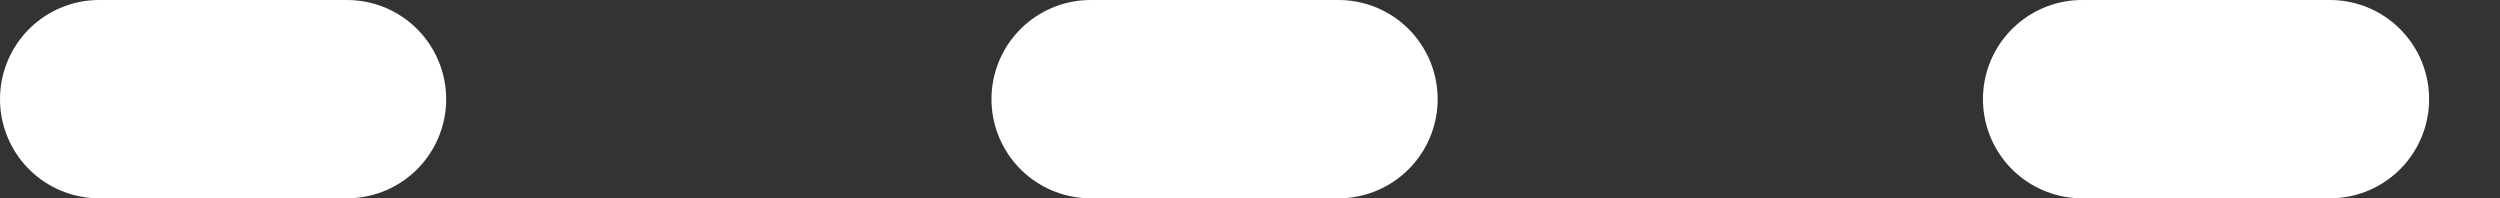 <svg xmlns="http://www.w3.org/2000/svg" viewBox="0 0 50.43 4"><rect x="0" y="0" width="50.43" height="4" fill="#333333" stroke="none"/><defs><style>.cls-1{fill:none;stroke:#fff;stroke-linecap:round;stroke-miterlimit:10;stroke-width:4px;stroke-dasharray:5 15;}</style></defs><title>line-dashed0</title><g id="Capa_2" data-name="Capa 2"><g id="Layer_1" data-name="Layer 1"><line class="cls-1" x1="2" y1="2" x2="48.43" y2="2"/></g></g></svg>